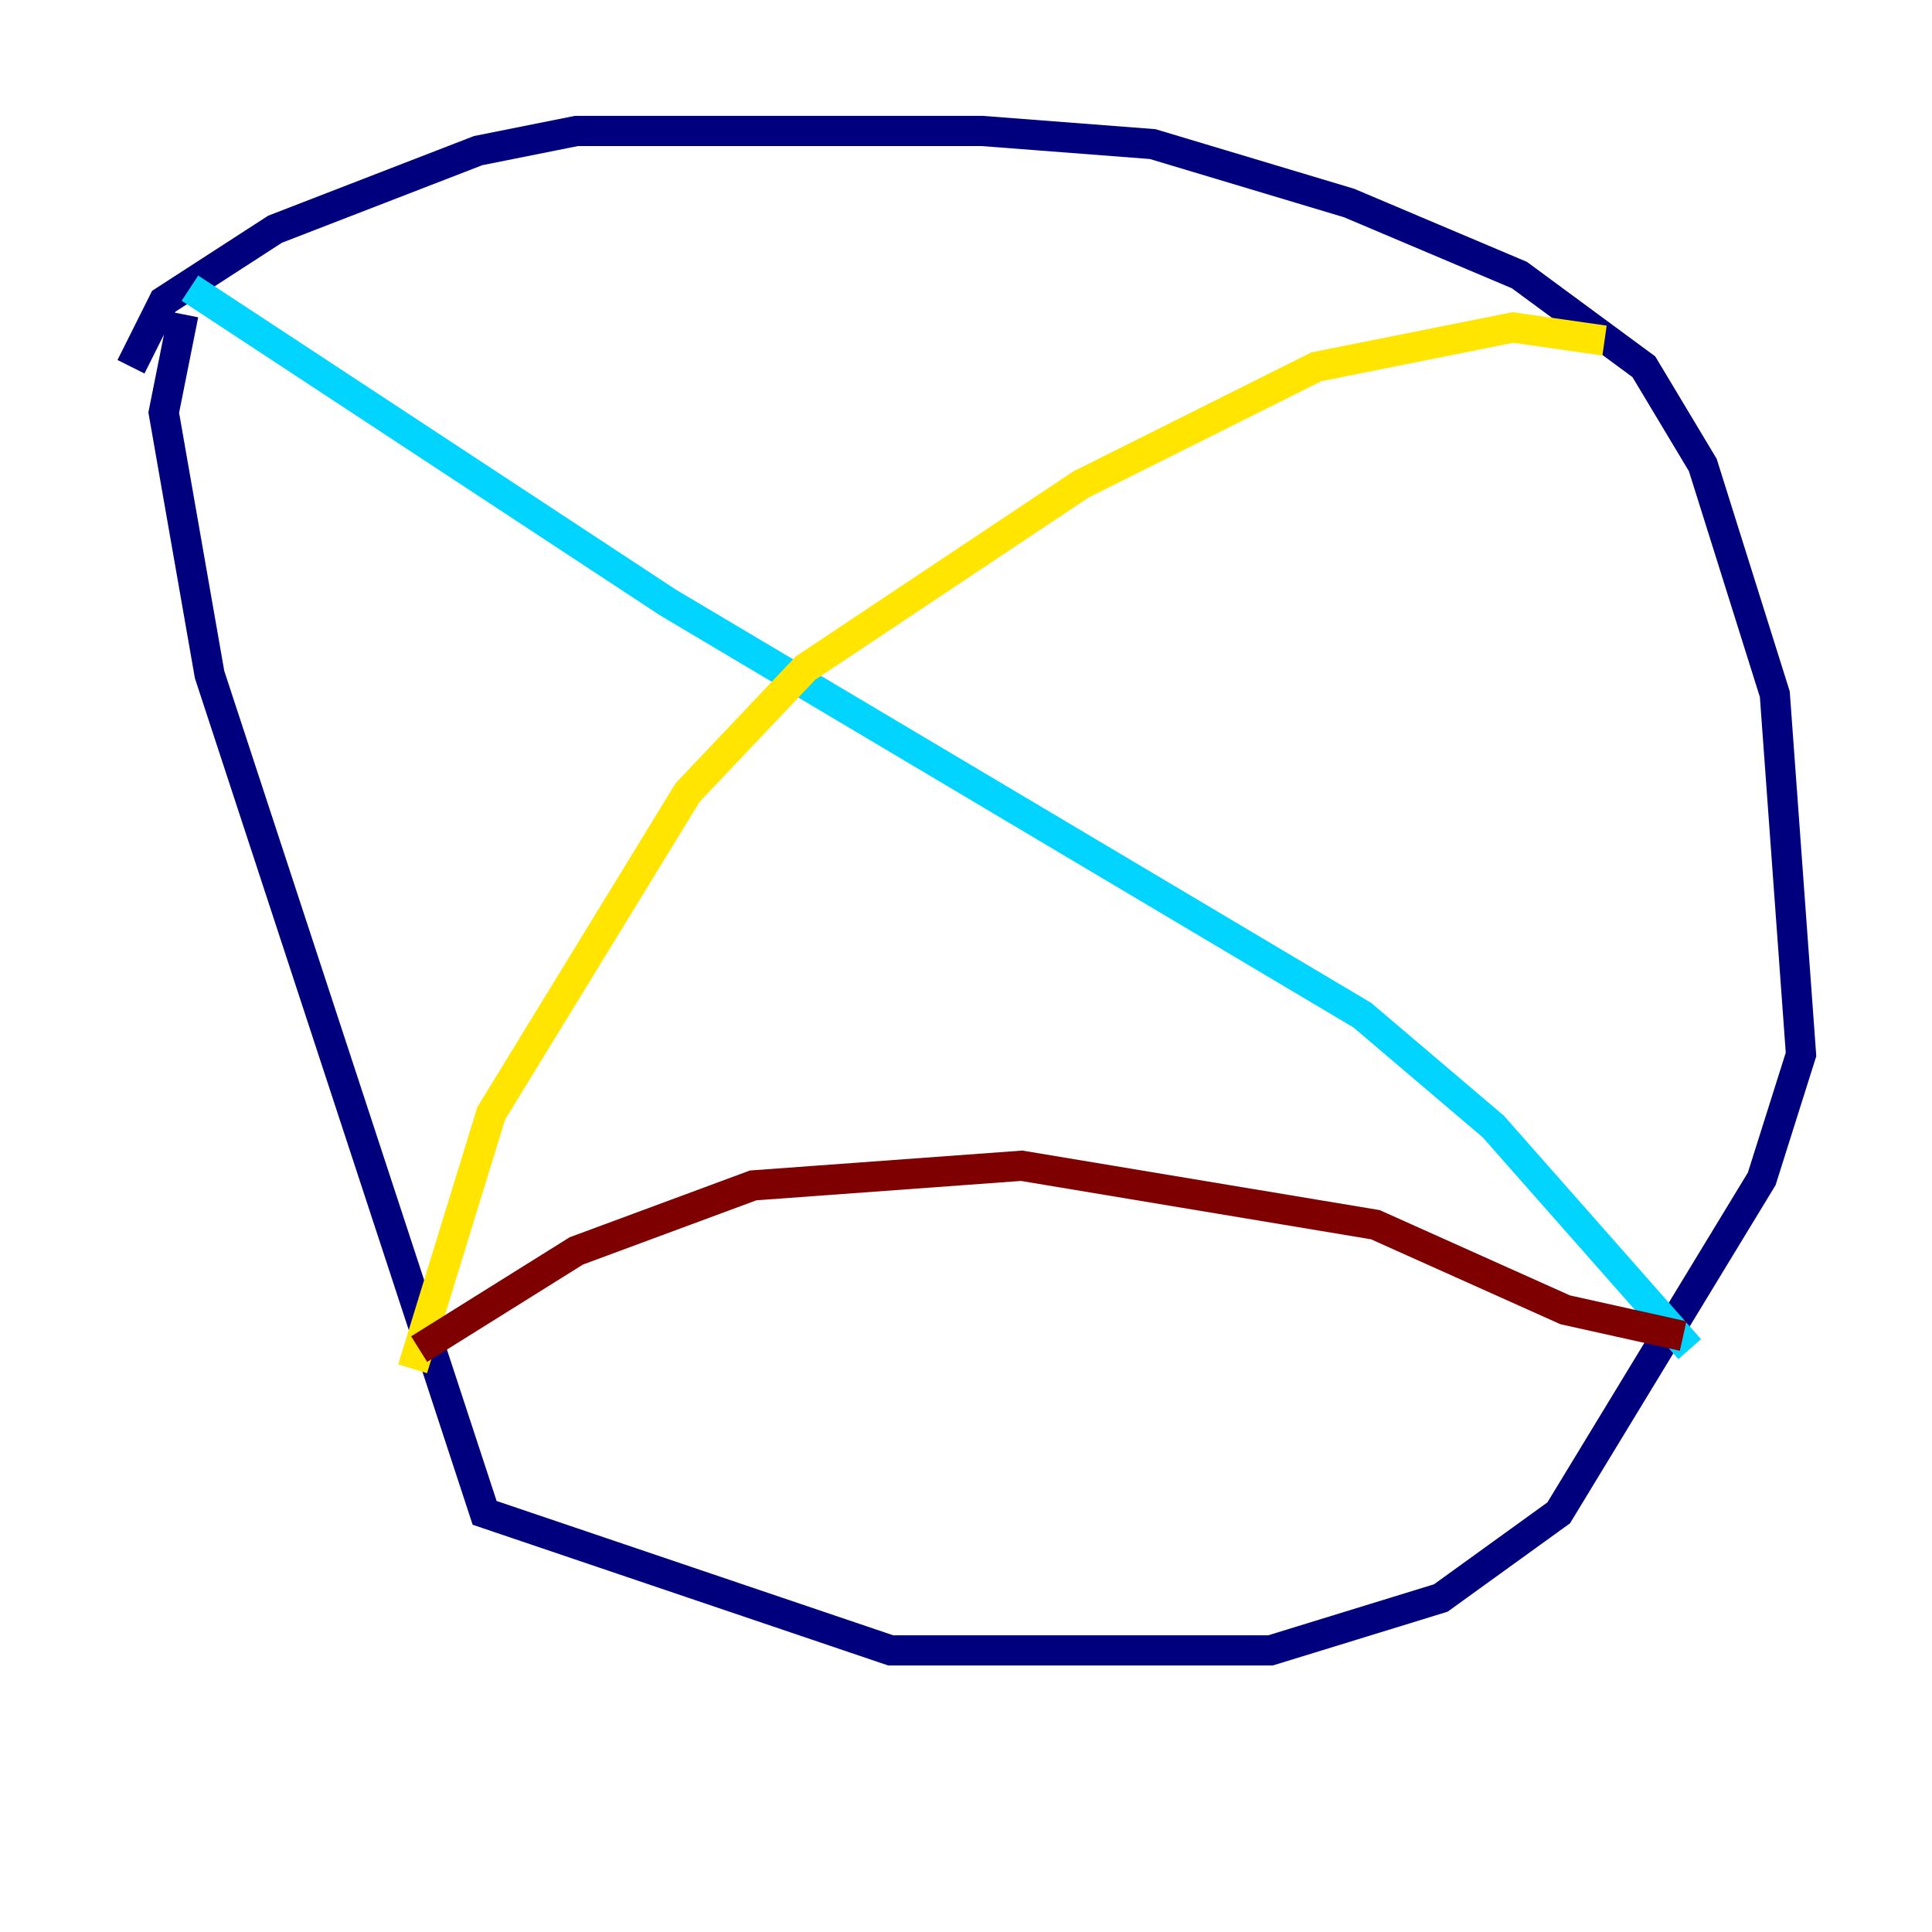 <?xml version="1.0" encoding="utf-8" ?>
<svg baseProfile="tiny" height="128" version="1.2" viewBox="0,0,128,128" width="128" xmlns="http://www.w3.org/2000/svg" xmlns:ev="http://www.w3.org/2001/xml-events" xmlns:xlink="http://www.w3.org/1999/xlink"><defs /><polyline fill="none" points="8.678,24.298 10.848,19.959 18.224,15.186 31.675,9.98 38.183,8.678 65.085,8.678 76.366,9.546 89.383,13.451 100.664,18.224 108.909,24.298 112.814,30.807 117.586,45.993 119.322,69.858 116.719,78.102 103.268,100.231 95.458,105.871 84.176,109.342 59.01,109.342 32.108,100.231 13.885,44.691 10.848,27.336 12.149,20.827" stroke="#00007f" stroke-width="2" /><polyline fill="none" points="12.583,19.091 44.258,39.919 90.251,67.254 98.929,74.63 111.946,89.383" stroke="#00d4ff" stroke-width="2" /><polyline fill="none" points="106.305,22.563 100.231,21.695 87.214,24.298 71.593,32.108 53.37,44.258 45.559,52.502 32.542,73.763 27.336,90.685" stroke="#ffe500" stroke-width="2" /><polyline fill="none" points="27.77,89.383 38.183,82.875 49.898,78.536 67.688,77.234 91.119,81.139 103.702,86.78 111.512,88.515" stroke="#7f0000" stroke-width="2" /></svg>